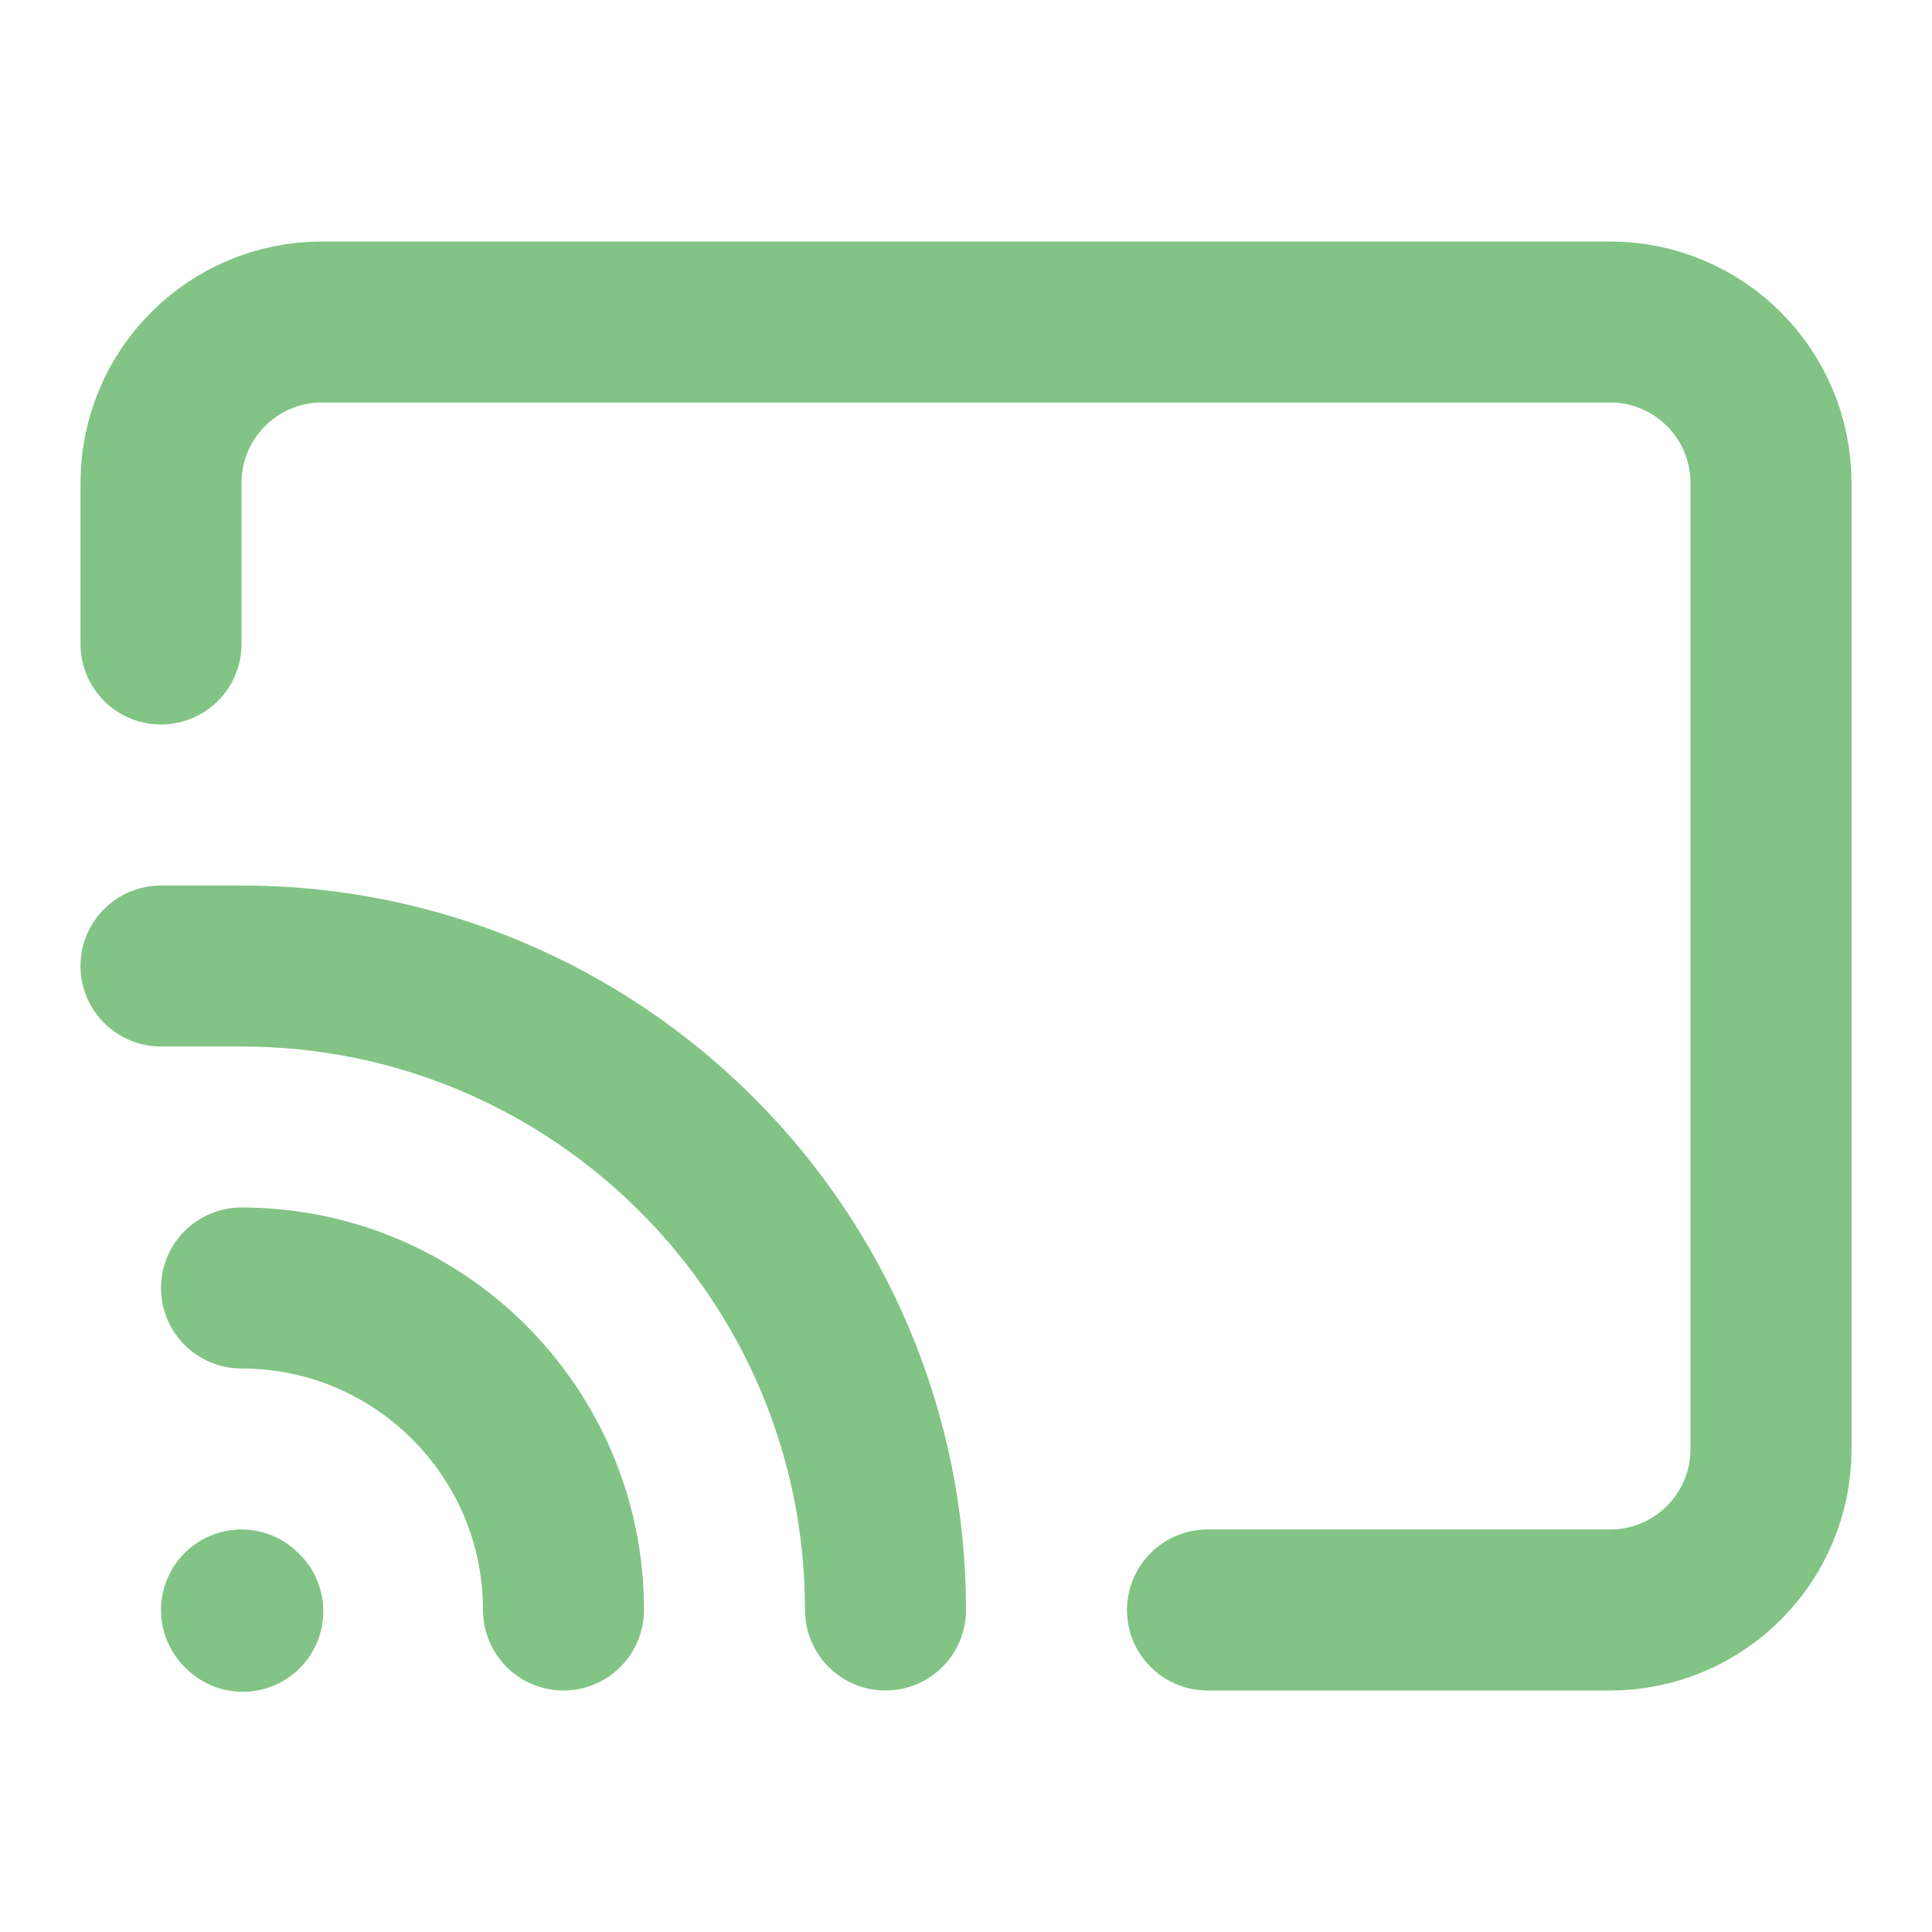 <svg width="24" height="24" viewBox="0 0 24 24" fill="none" xmlns="http://www.w3.org/2000/svg">
<path d="M2 8V6C2 4.895 2.895 4 4 4H20C21.105 4 22 4.895 22 6V18C22 19.105 21.105 20 20 20H15M3 16C5.209 16 7 17.791 7 20M2 12H3C7.418 12 11 15.582 11 20M3.016 20.016L3 20" stroke="#81c485" stroke-width="2" stroke-linecap="round" stroke-linejoin="round"/>
</svg>
